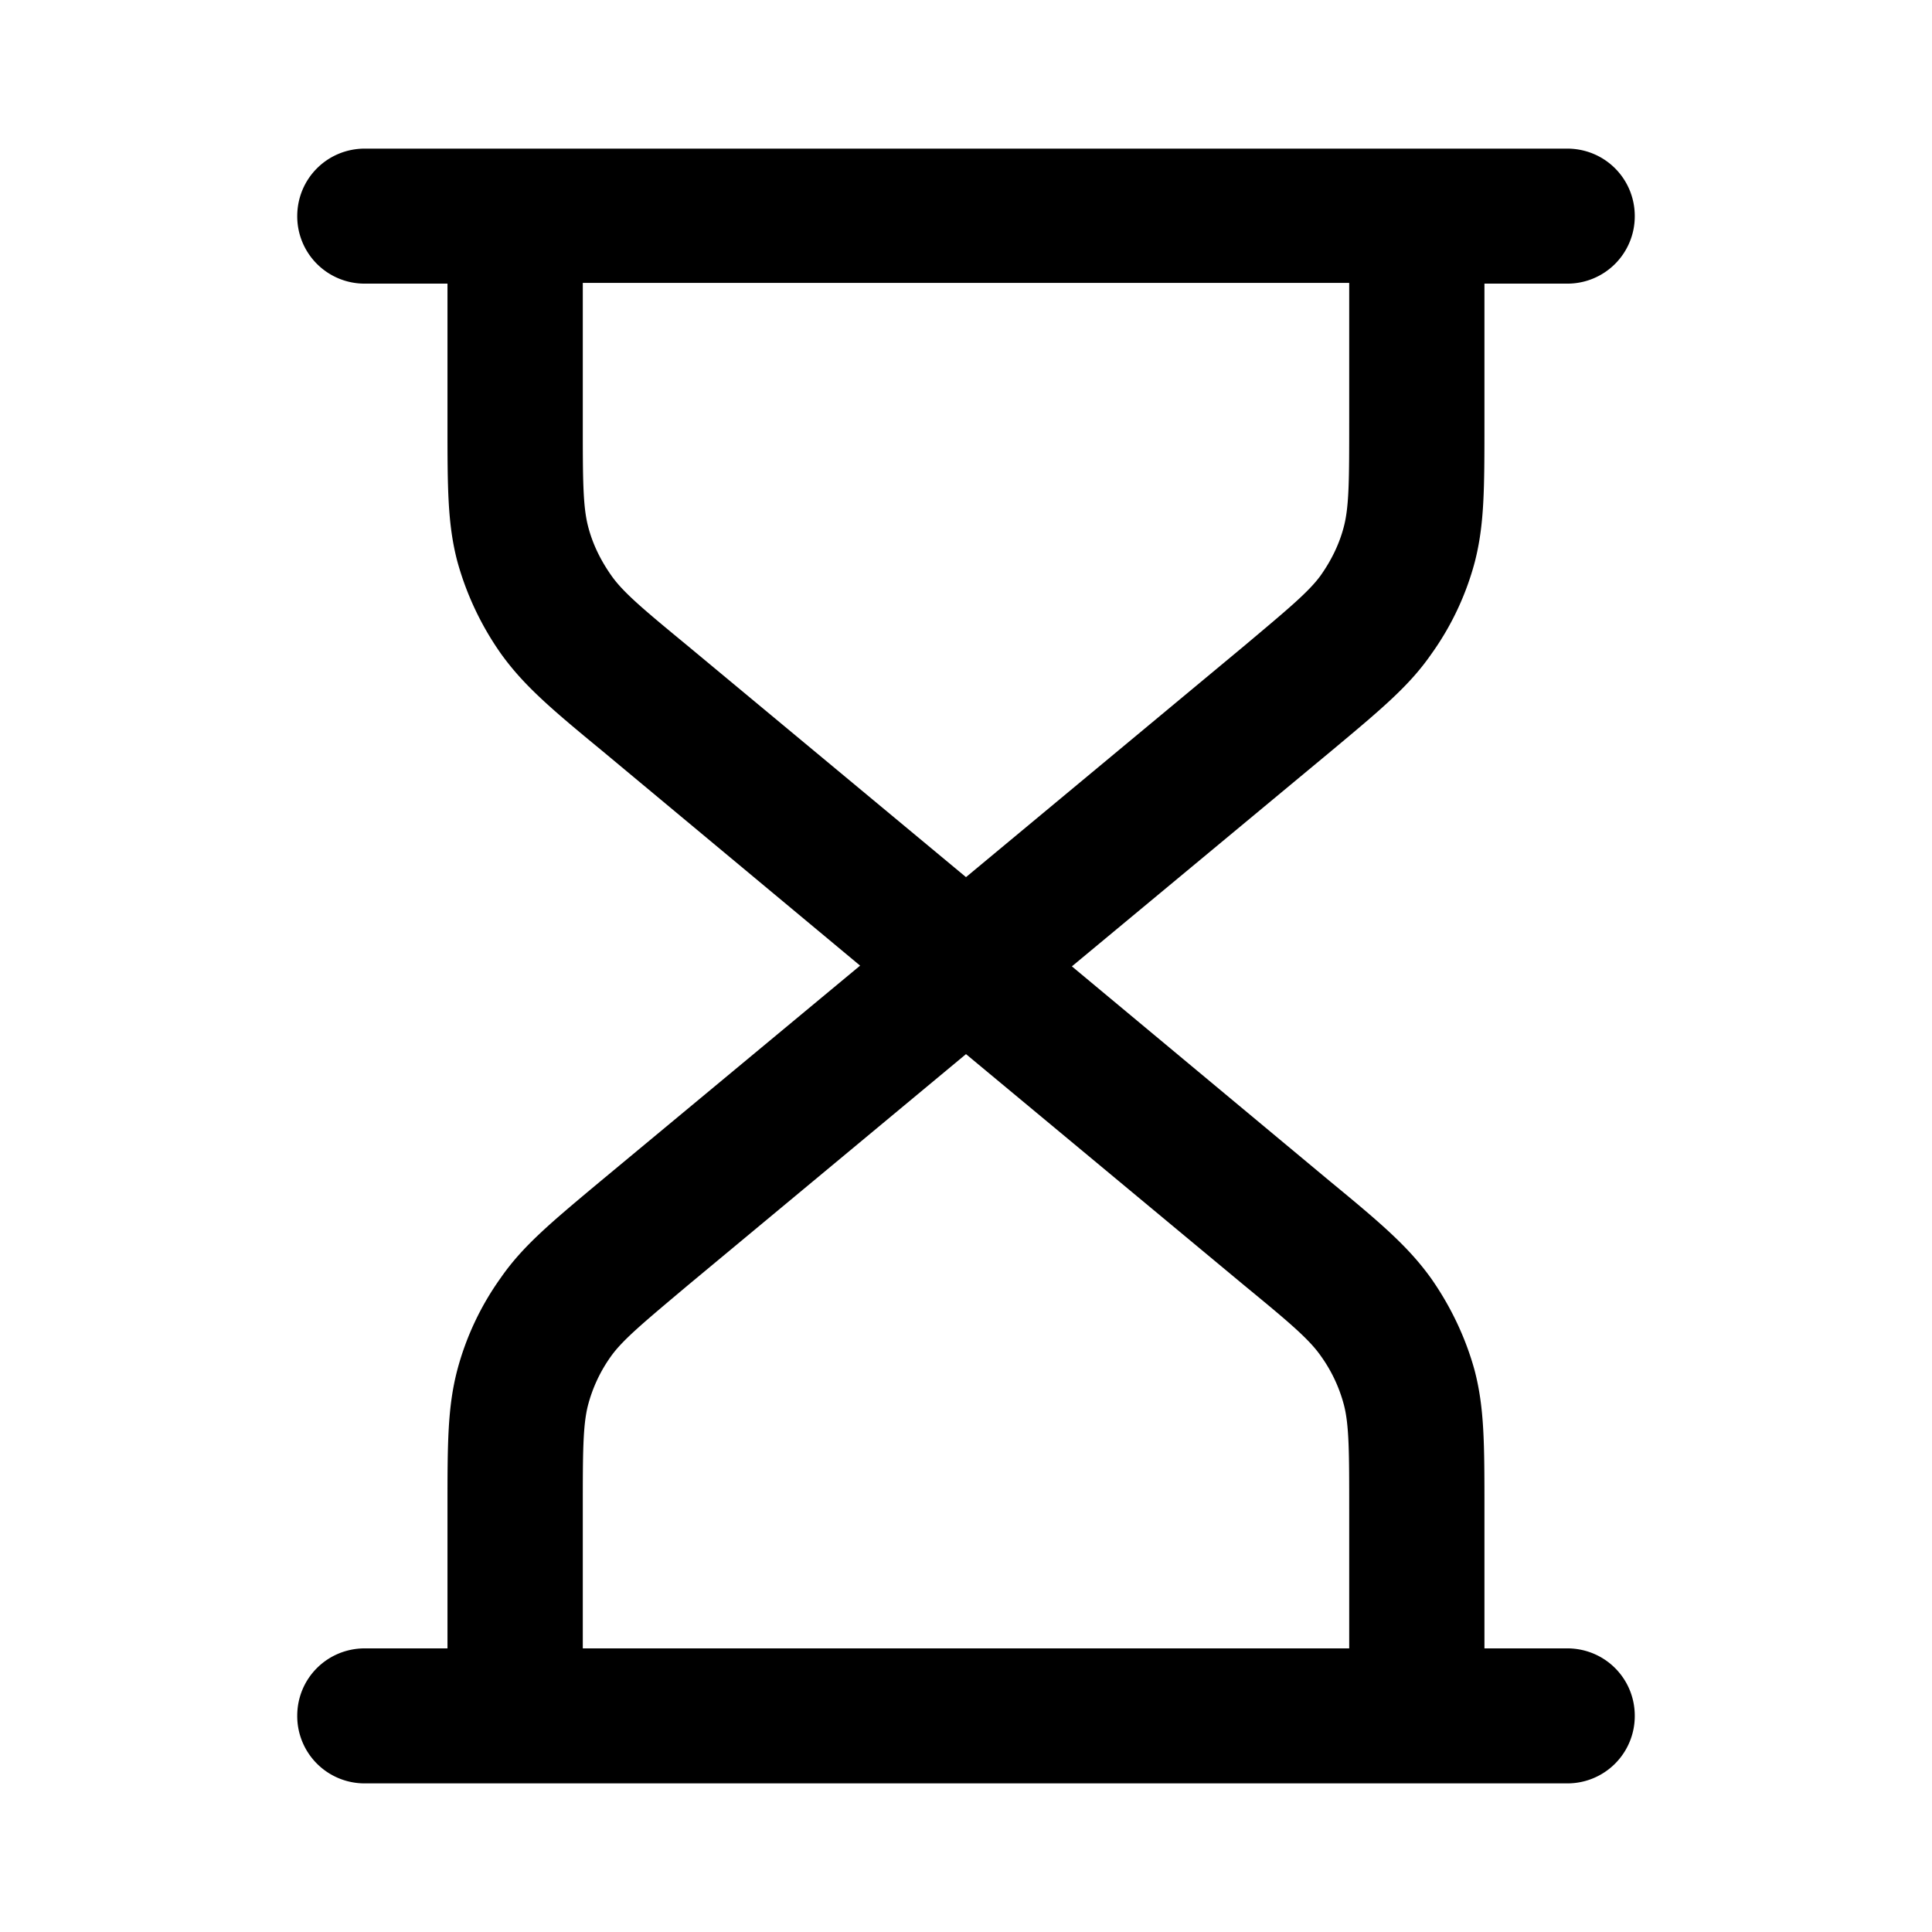 <svg xmlns="http://www.w3.org/2000/svg" width="26" height="26" fill="currentColor" class="sym sym-hourglass" viewBox="0 0 26 26">
  <path d="M21.09 24H4.91a.906.906 0 0 1-.91-.909c0-.505.405-.908.91-.908h1.112v-1.868c0-.889 0-1.373.132-1.878a3.8 3.8 0 0 1 .586-1.242c.294-.424.668-.737 1.345-1.302l3.49-2.898-3.48-2.898c-.687-.565-1.051-.878-1.355-1.302a4 4 0 0 1-.586-1.242c-.132-.505-.132-.99-.132-1.868V3.817H4.91A.906.906 0 0 1 4 2.91c0-.506.405-.91.91-.91h16.18c.506 0 .91.404.91.909a.906.906 0 0 1-.91.908h-1.113v1.868c0 .889 0 1.373-.13 1.878a3.8 3.8 0 0 1-.587 1.242c-.294.424-.668.737-1.345 1.302l-3.49 2.898 3.48 2.898c.687.565 1.051.878 1.355 1.302.262.374.465.798.586 1.242.131.505.131.99.131 1.868v1.868h1.113c.506 0 .91.404.91.908a.906.906 0 0 1-.91.909M7.843 22.183h10.314v-1.868c0-.757 0-1.131-.07-1.404a2 2 0 0 0-.314-.666c-.162-.232-.455-.475-1.031-.949L13 14.186l-3.742 3.11c-.576.485-.87.727-1.031.95a2 2 0 0 0-.314.665c-.07.273-.07.647-.07 1.404zm0-18.376v1.868c0 .757 0 1.13.07 1.404.061.242.172.464.314.666.162.232.455.474 1.031.949L13 11.804l3.742-3.11c.576-.485.87-.727 1.031-.95.142-.201.253-.423.314-.665.07-.273.07-.647.07-1.404V3.807z"/>
</svg>